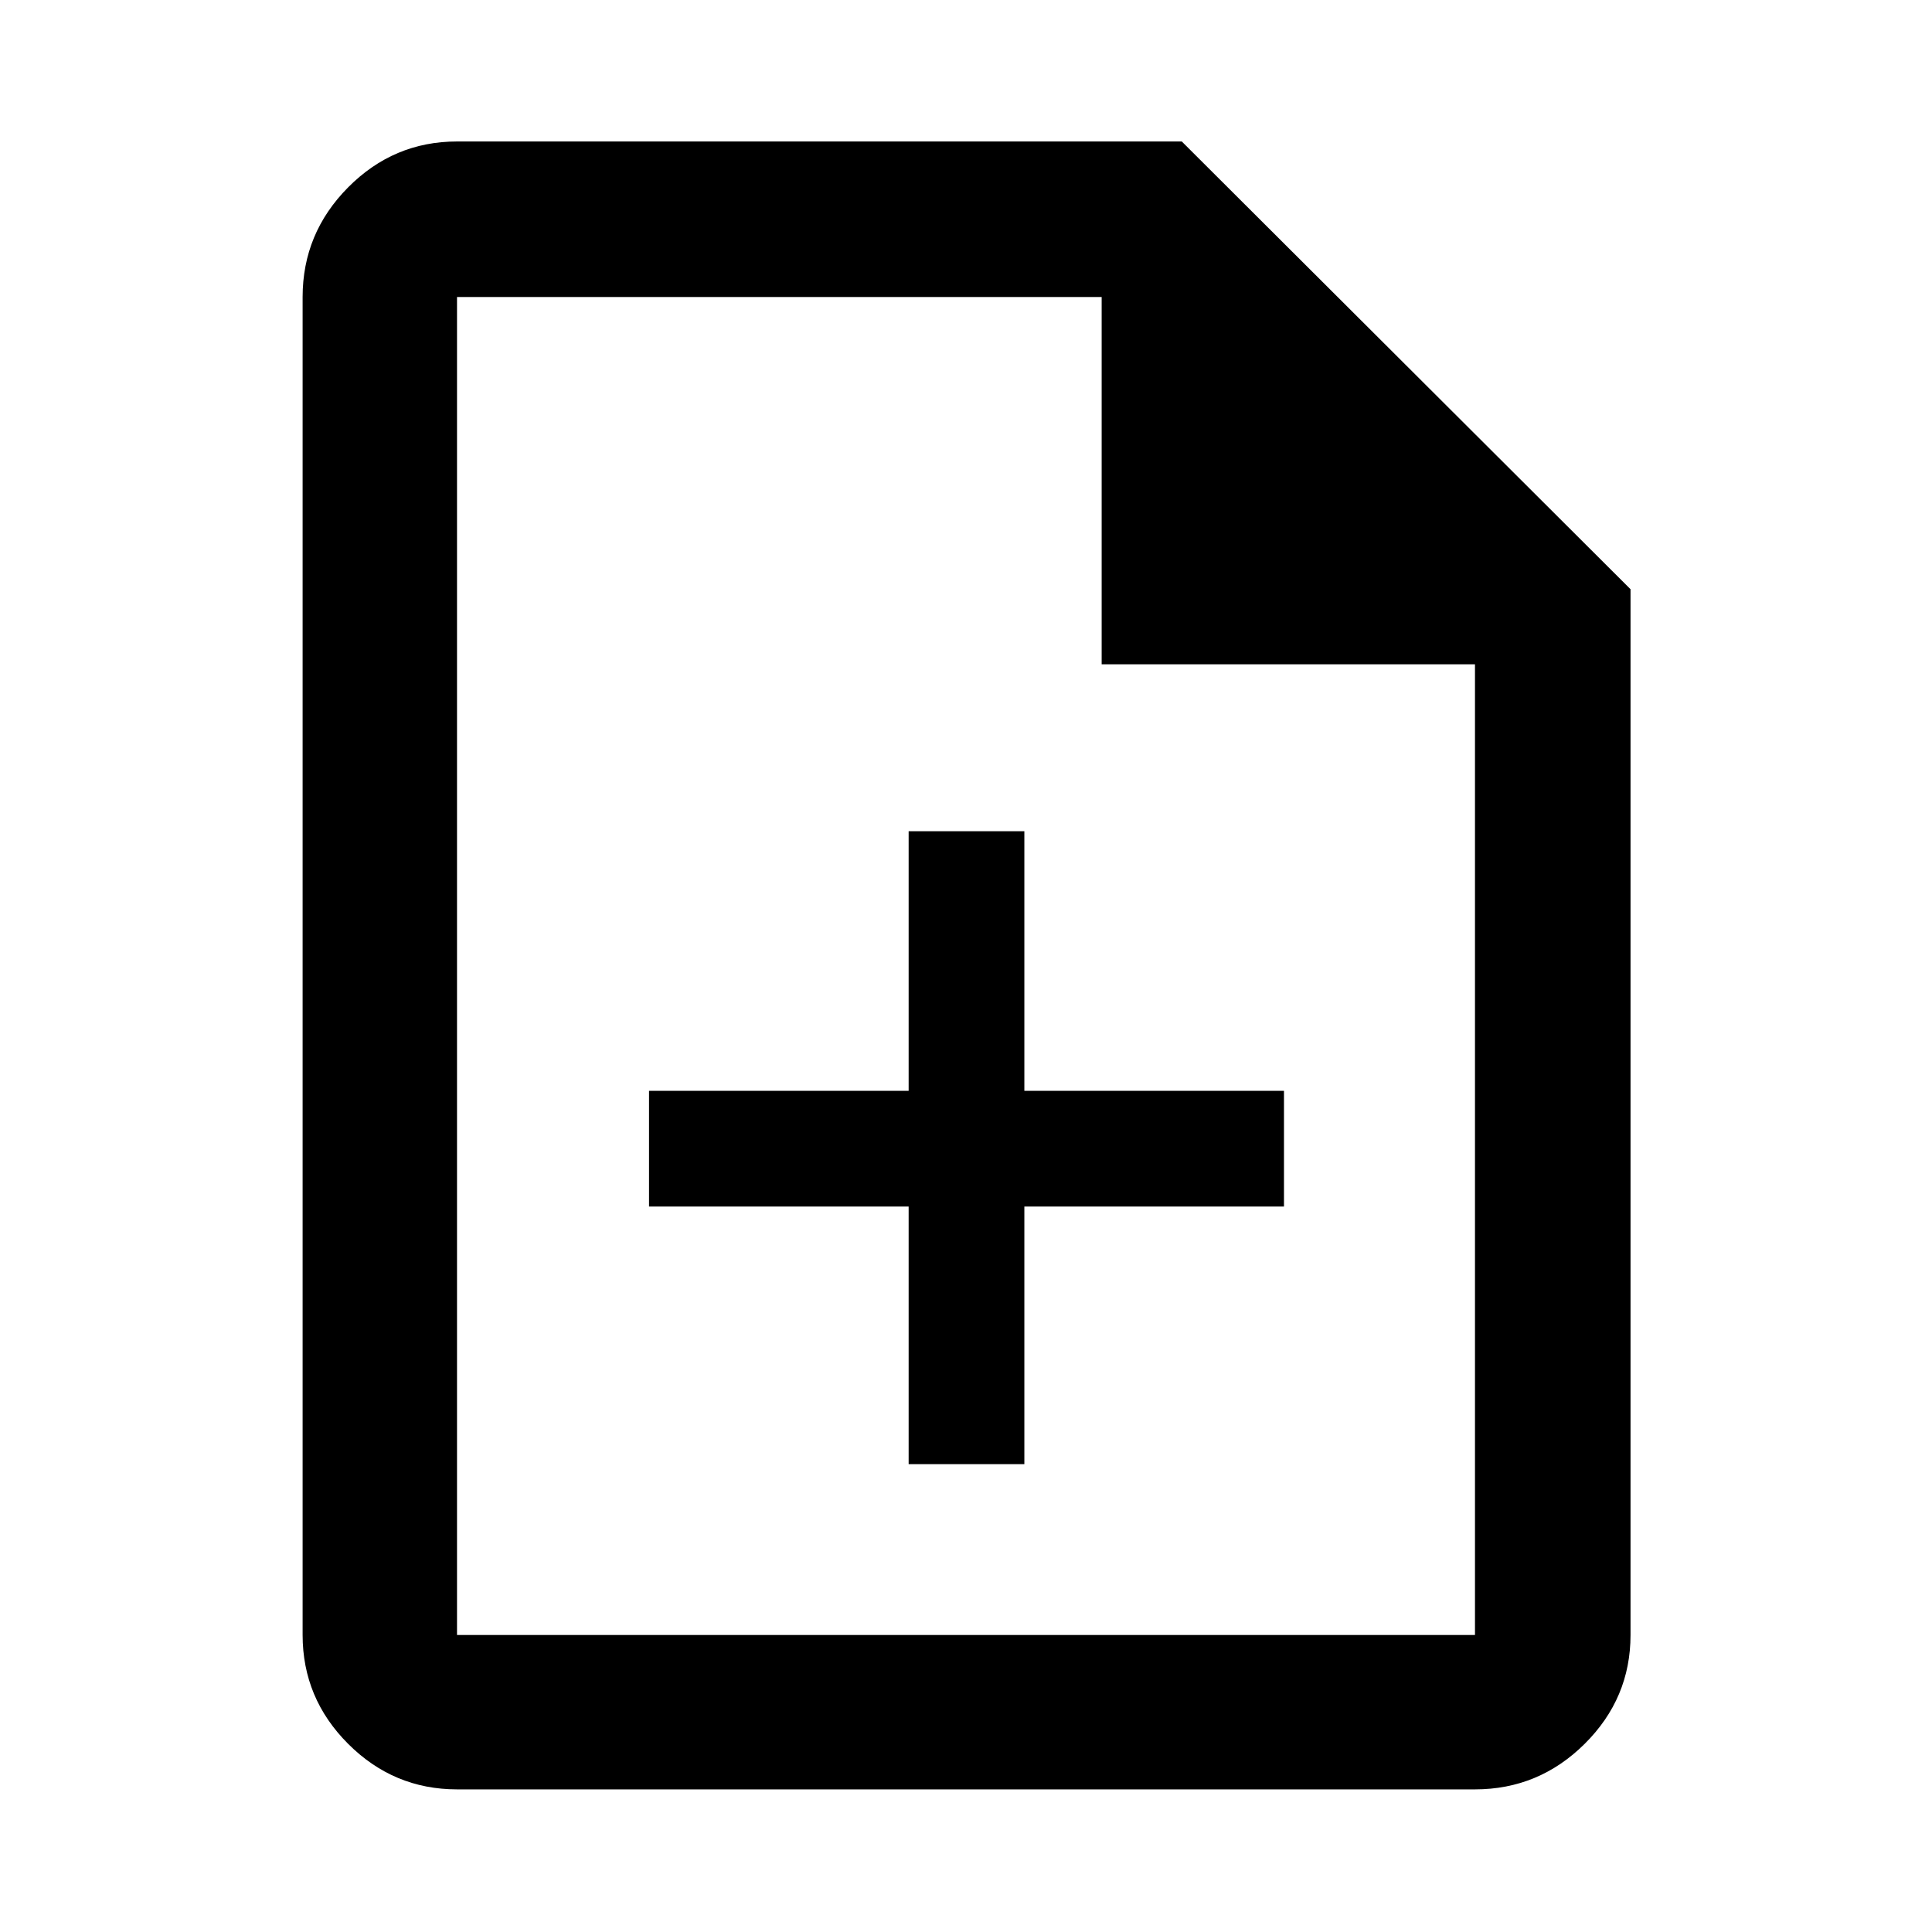 <svg xmlns="http://www.w3.org/2000/svg" height="48" viewBox="0 -960 960 960" width="48"><path d="M451.5-232.48H509v-128h129v-57.5H509v-129h-57.5v129h-129v57.5h129v128ZM227.09-70.87q-31.48 0-54.1-22.62t-22.62-54.1v-664.82q0-31.71 22.62-54.5t54.1-22.79h360.13L810.2-667.22v519.63q0 31.48-22.79 54.1t-54.5 22.62H227.09Zm320.32-559.04v-182.5H227.09v664.82h505.82v-482.32h-185.5Zm-320.32-182.5v182.5-182.5V-147.59v-664.82Z"/></svg>